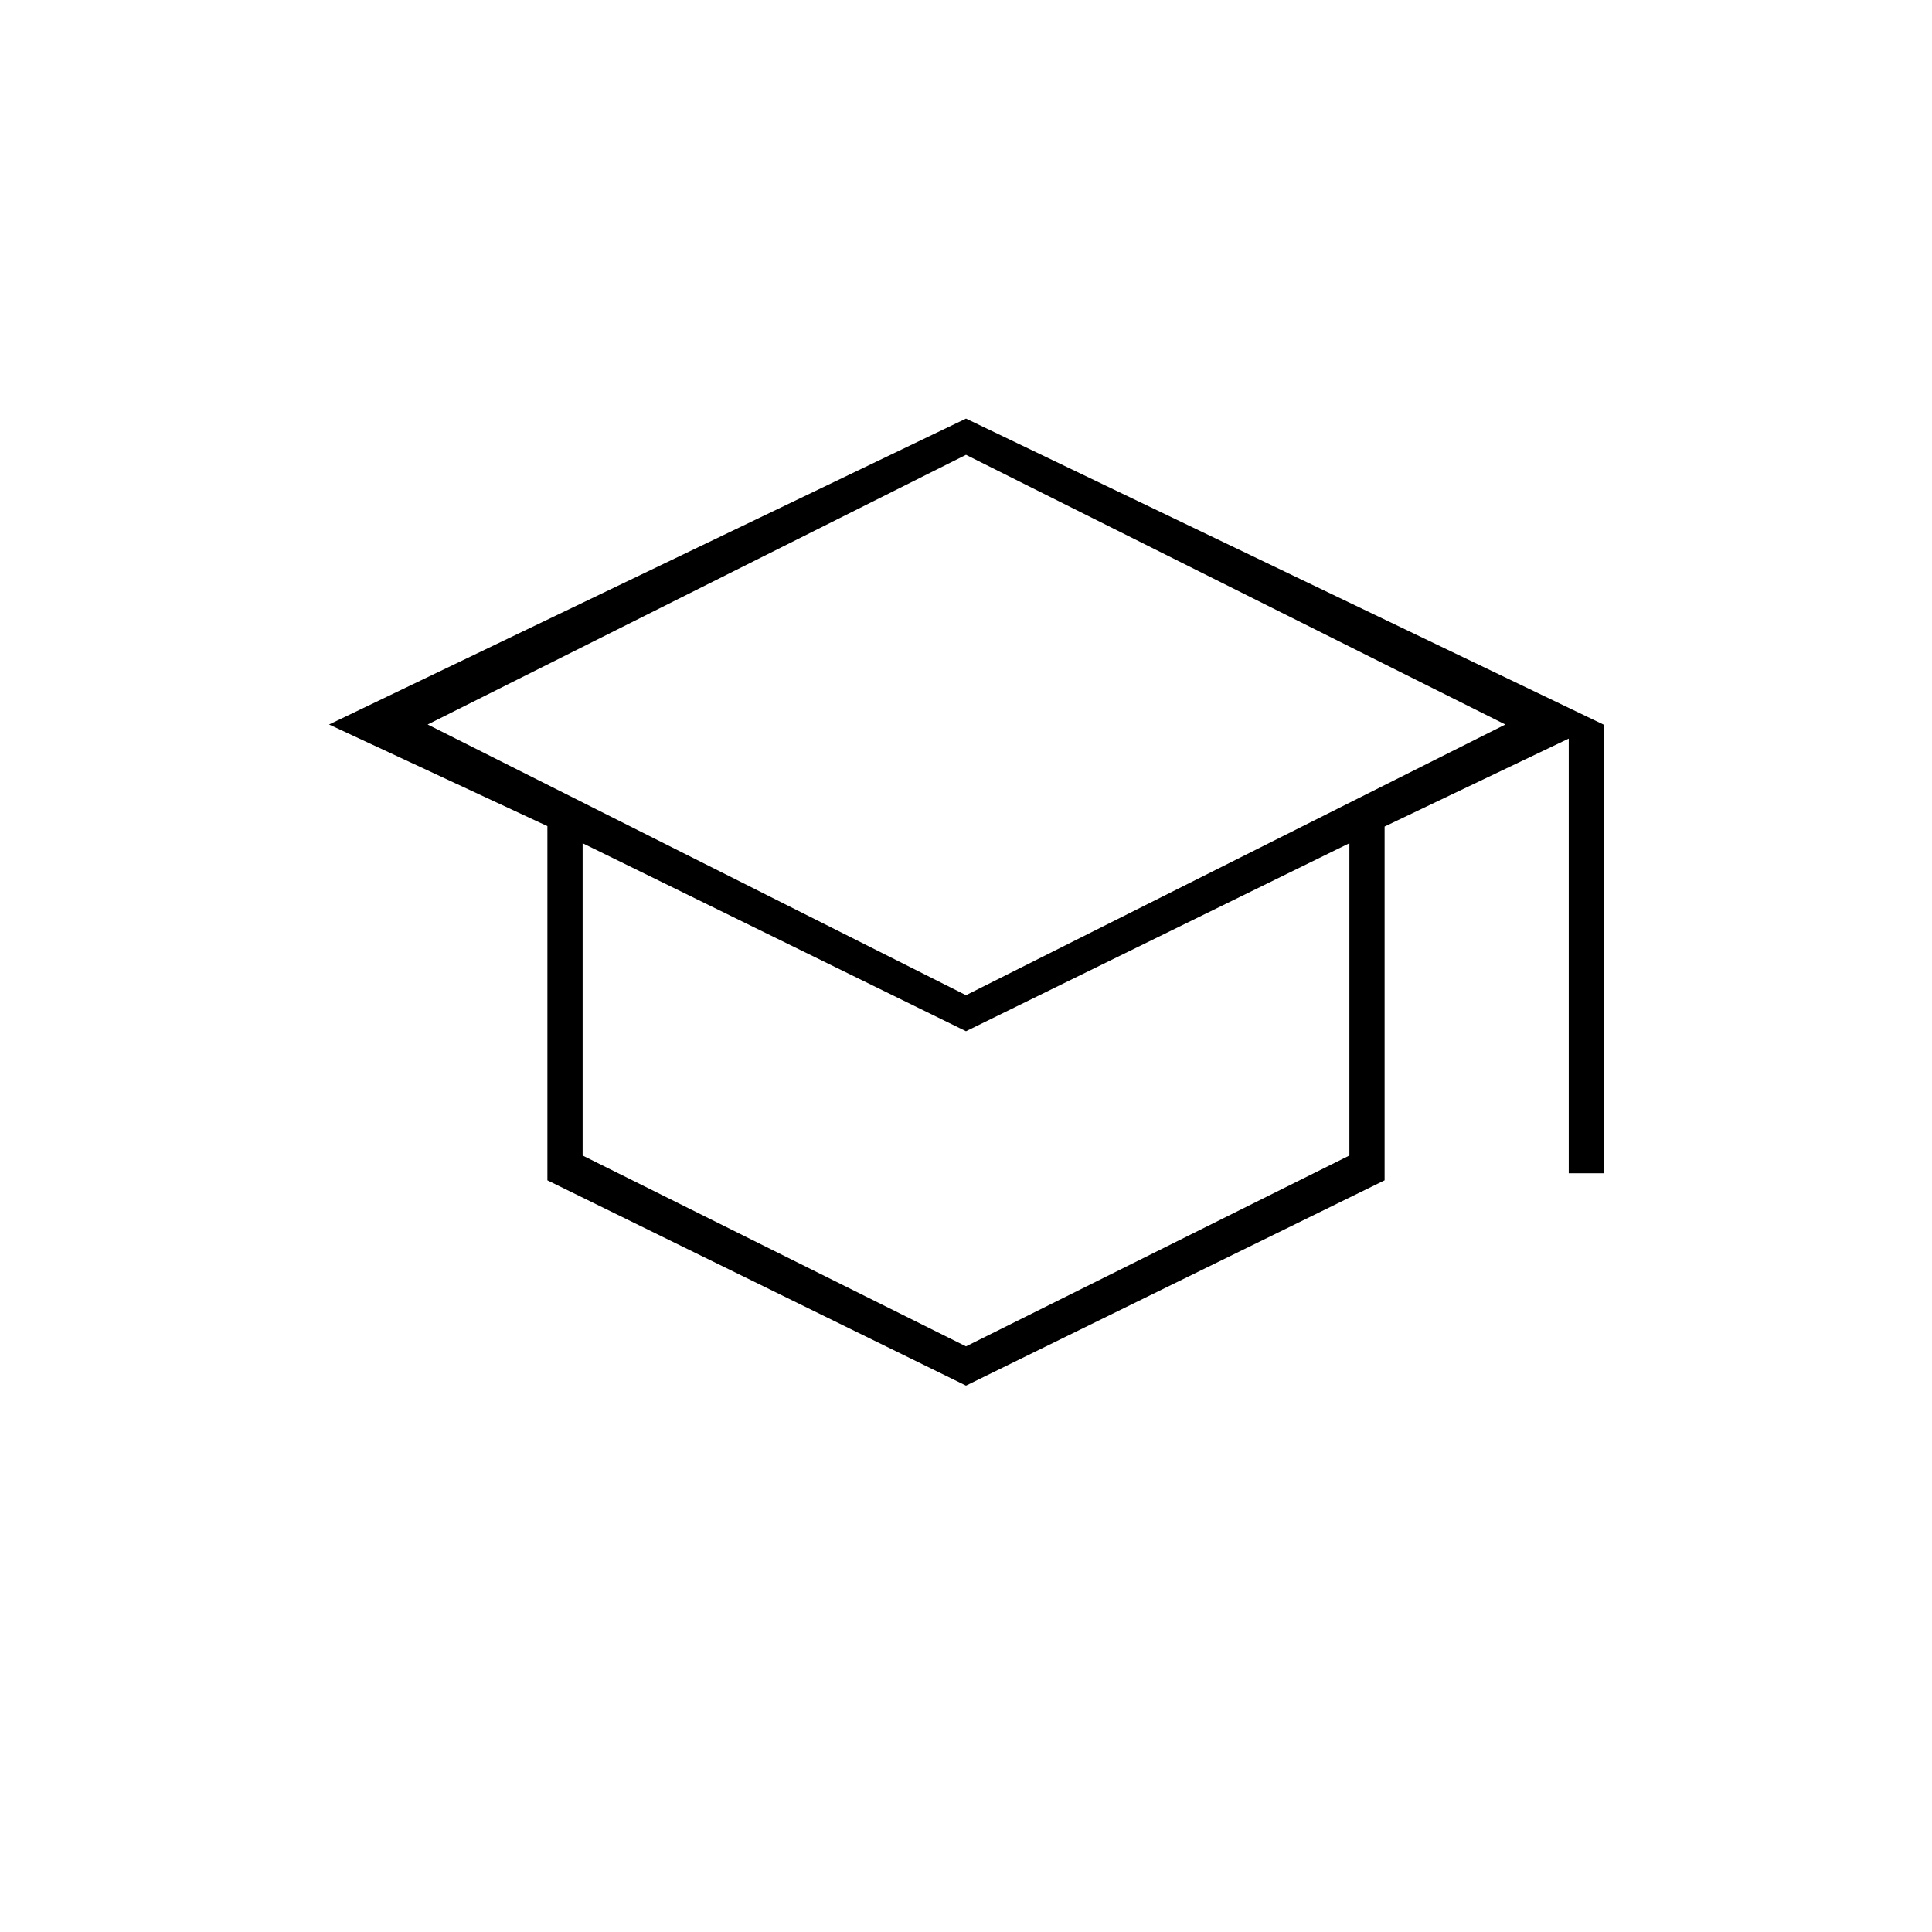 <svg xmlns="http://www.w3.org/2000/svg" height="20" viewBox="0 -960 960 960" width="20"><path d="m480-271.5-208-102v-176L163.5-600 480-752l317 152.14V-377h-17.5v-216L688-549.3v175.8l-208 102Zm0-194L748-600 480-734 212.5-600 480-465.5Zm0 174.5 190.5-94.83V-541L480-447.59 289.5-541v155.17L480-291Zm.5-174.5ZM480-433Zm0 0Z"/></svg>